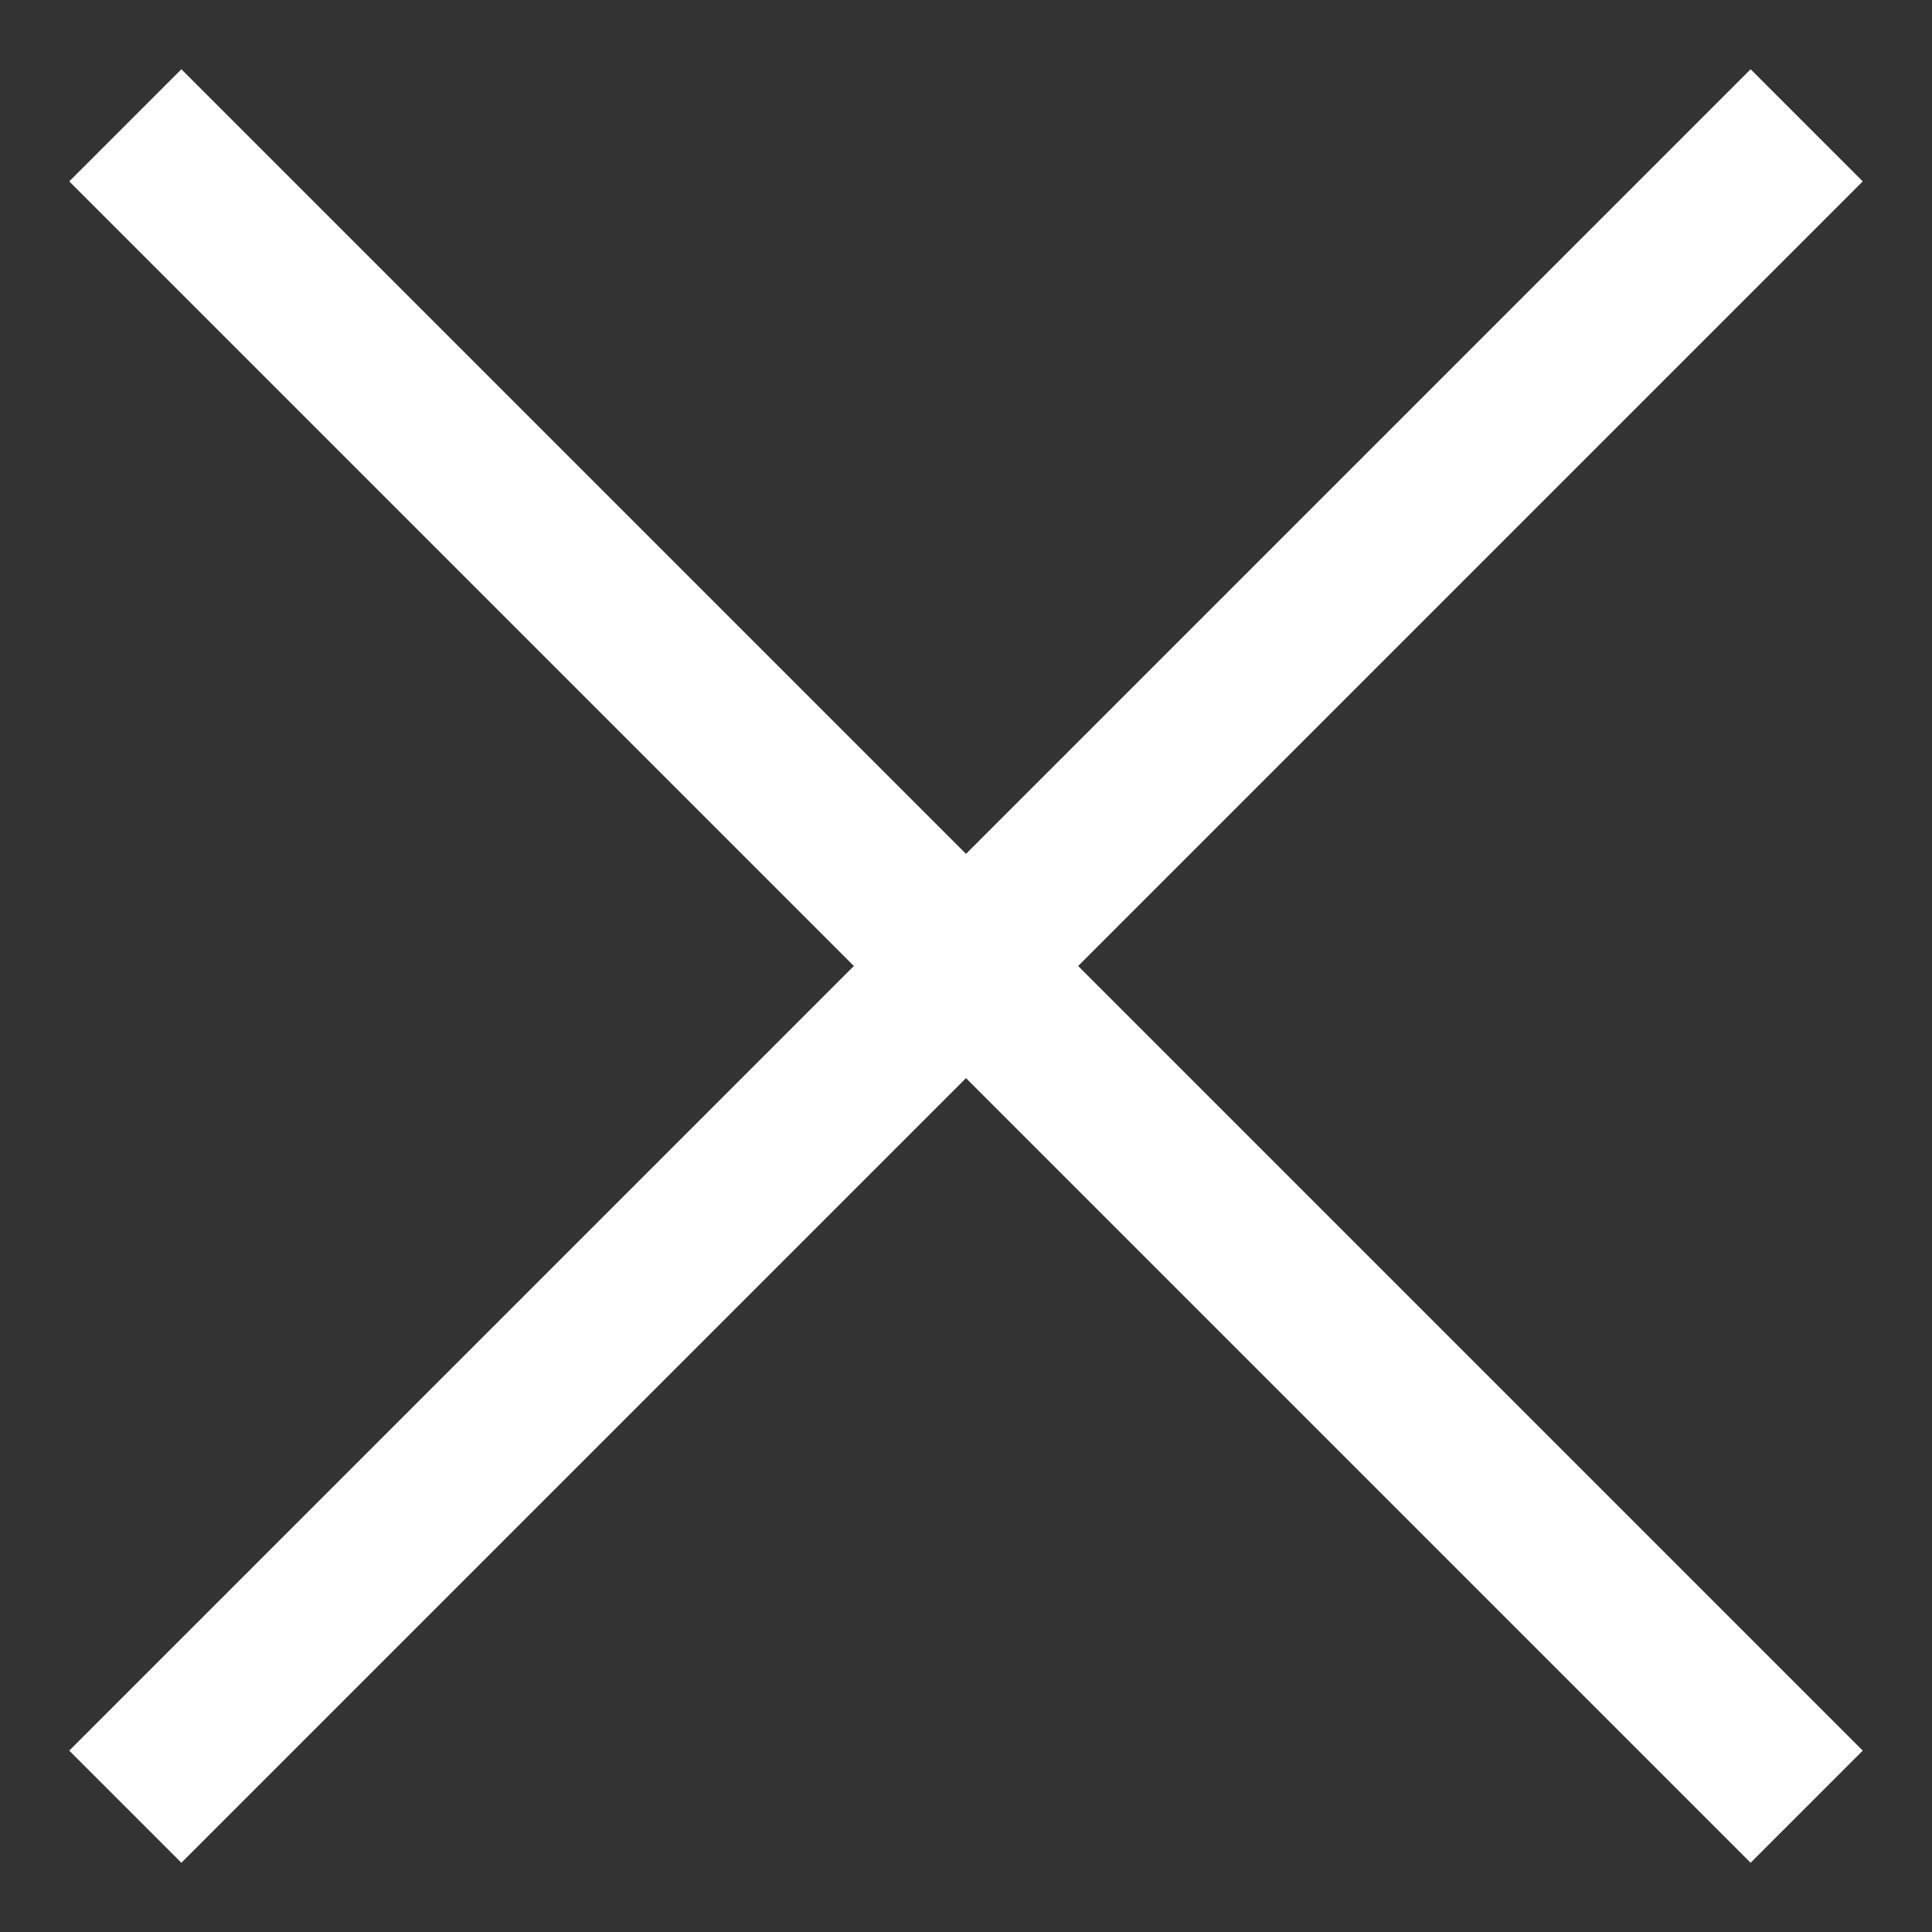 <?xml version="1.0" encoding="UTF-8"?>
<svg width="26px" height="26px" viewBox="0 0 26 26" version="1.1" xmlns="http://www.w3.org/2000/svg" xmlns:xlink="http://www.w3.org/1999/xlink">
    <rect x="0" y="0" width="26" height="26" fill="#333333" stroke="none"/>
    <!-- Generator: Sketch 52.2 (67145) - http://www.bohemiancoding.com/sketch -->
    <title>close-x@3x</title>
    <desc>Created with Sketch.</desc>
    <g id="Desk-🖥" stroke="none" stroke-width="1" fill="none" fill-rule="evenodd">
        <g id="08" transform="translate(-1209, -1929)">
            <g id="close-x" transform="translate(1206, 1926)">
                <rect id="Rectangle-2" x="0" y="0" width="32" height="32"></rect>
                <g id="Group" transform="translate(3.2, 3.2)" fill="#FFFFFF">
                    <polygon id="Rectangle" transform="translate(12.8, 12.8) rotate(-45) translate(-12.8, -12.8) " points="-3.2 11.733 28.8 11.733 28.8 13.867 -3.2 13.867"></polygon>
                    <polygon id="Rectangle" transform="translate(12.8, 12.8) rotate(45) translate(-12.8, -12.8) " points="-3.2 11.733 28.8 11.733 28.8 13.867 -3.2 13.867"></polygon>
                </g>
            </g>
        </g>
    </g>
</svg>
